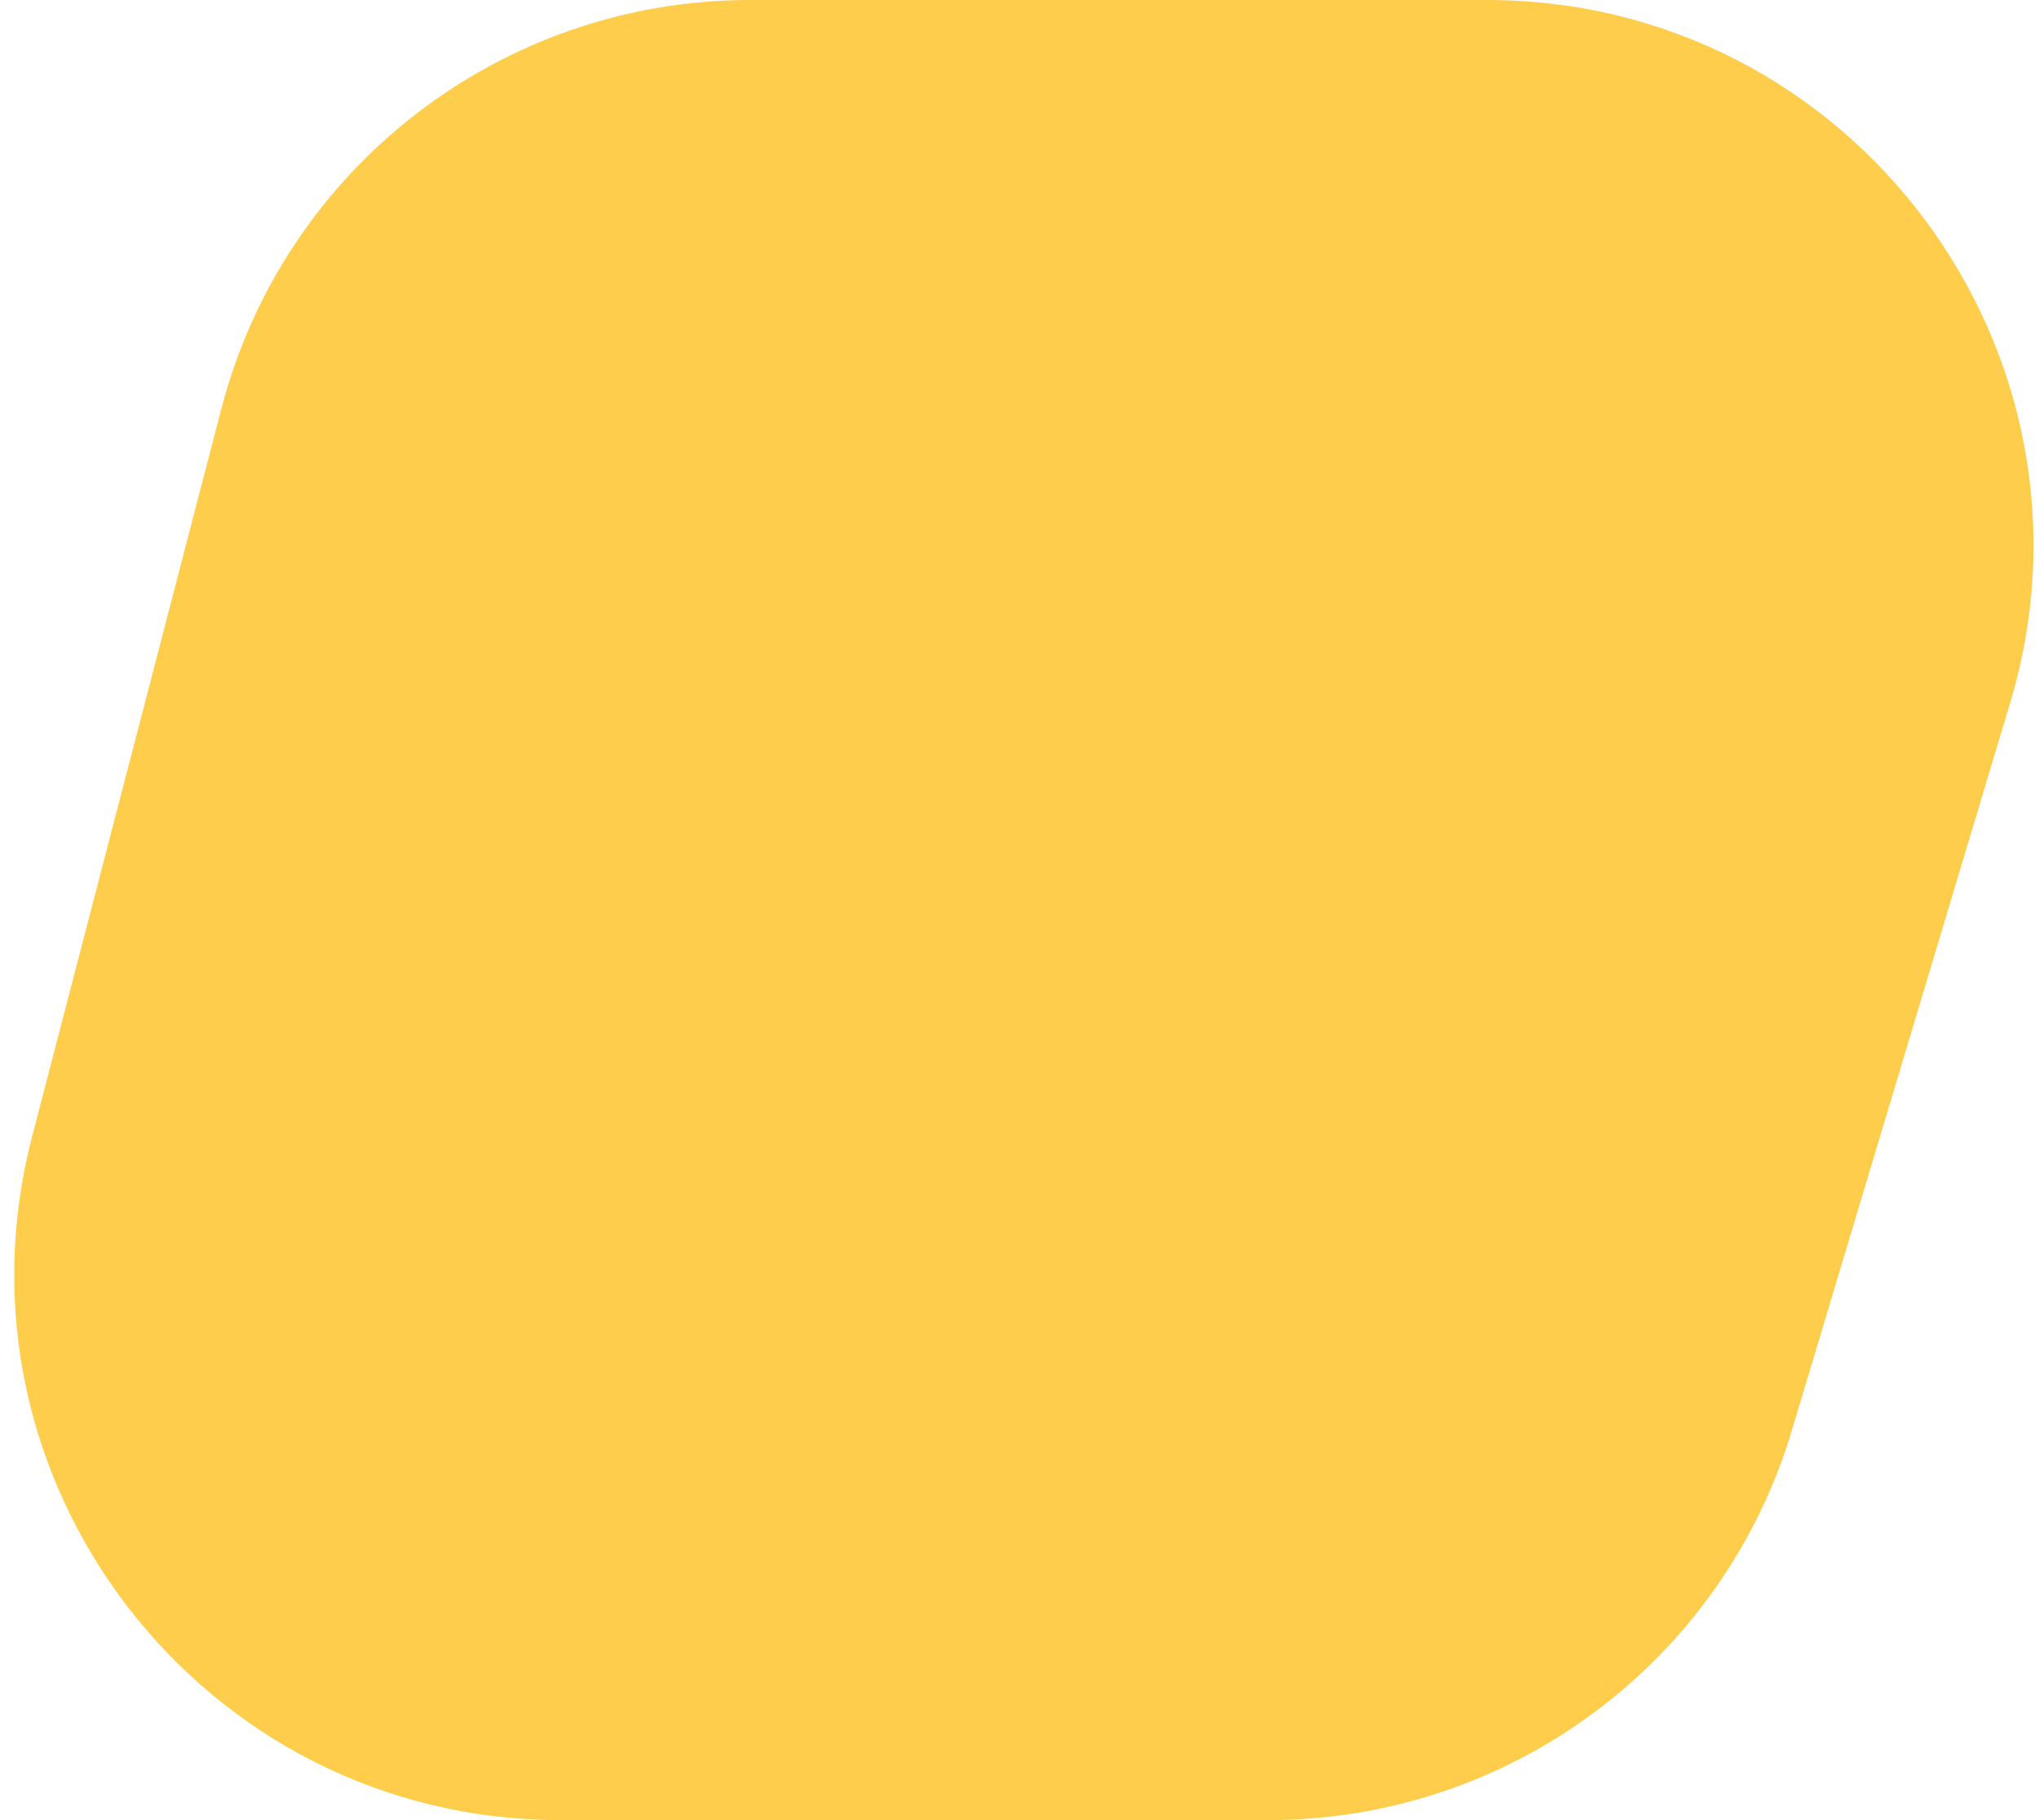 <svg width="56" height="50" viewBox="0 0 56 50" fill="none" xmlns="http://www.w3.org/2000/svg">
<path opacity="0.7" d="M6.081 11.226C7.8 4.615 13.768 0 20.599 0H40.84C50.888 0 58.094 9.686 55.207 19.31L49.207 39.31C47.303 45.655 41.464 50 34.84 50H15.399C5.582 50 -1.589 40.726 0.881 31.226L6.081 11.226Z" fill="#FFB801"/>
</svg>
